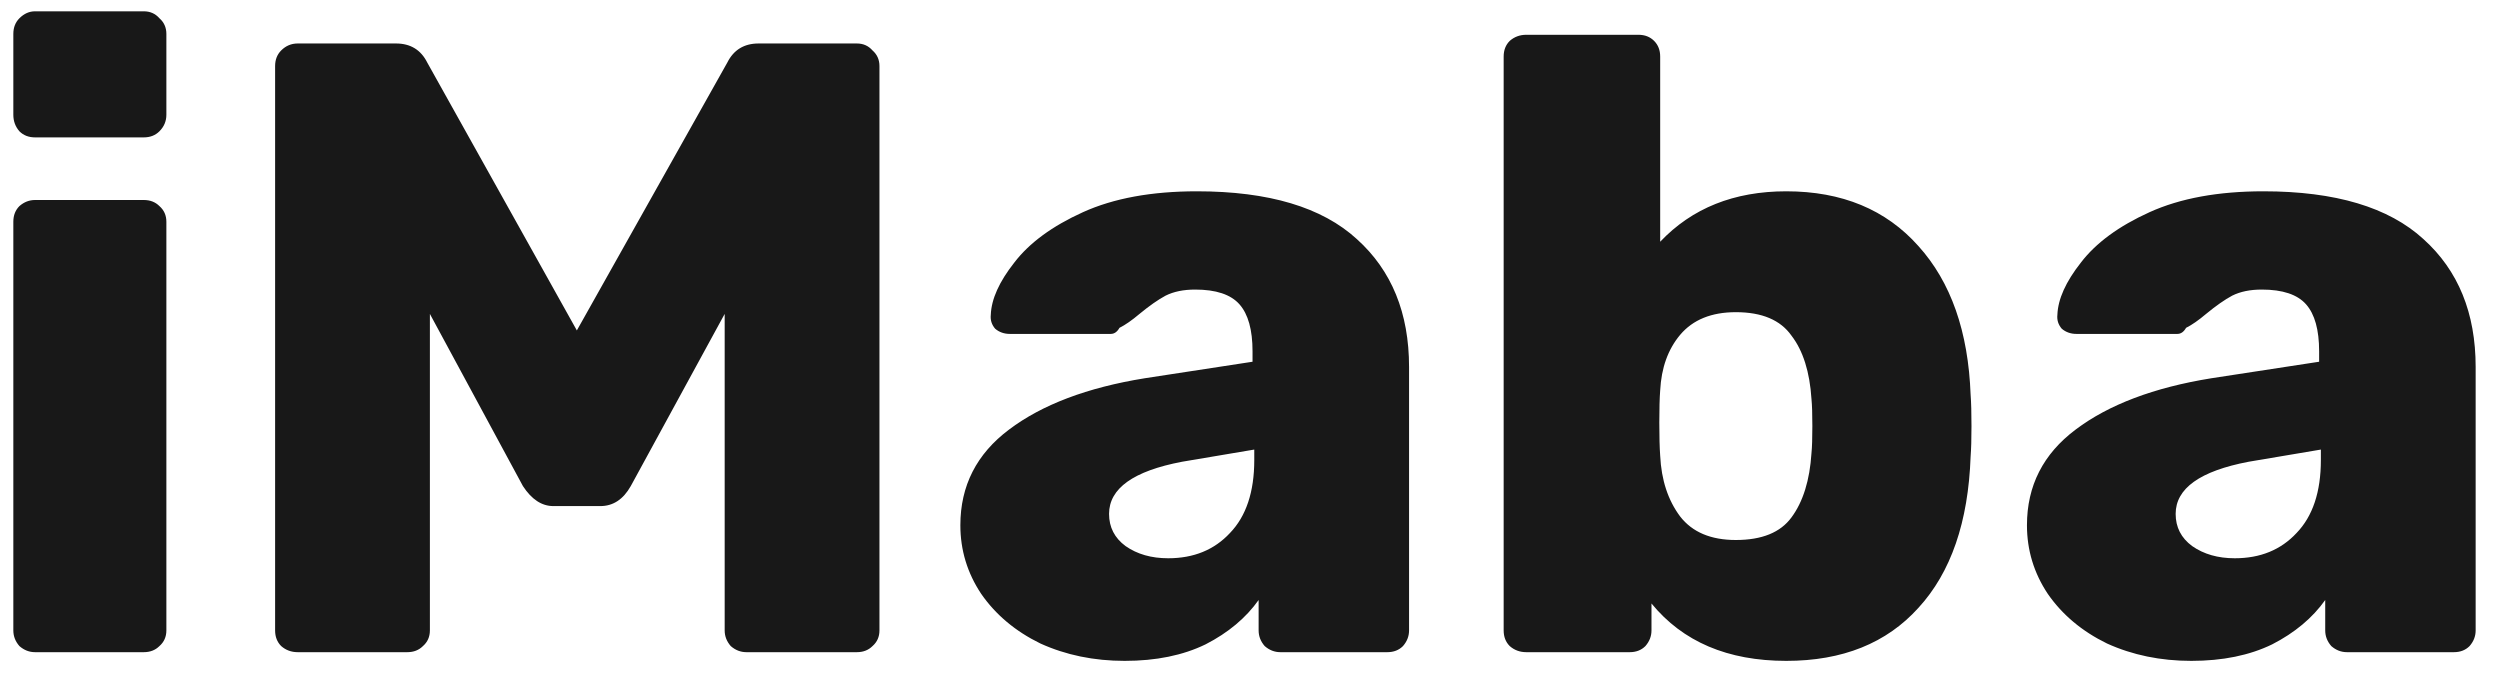 <svg width="69" height="19" viewBox="0 0 69 19" fill="none" xmlns="http://www.w3.org/2000/svg">
<path d="M0.968 3.792C0.792 3.792 0.648 3.736 0.536 3.624C0.424 3.496 0.368 3.344 0.368 3.168V0.936C0.368 0.76 0.424 0.616 0.536 0.504C0.664 0.376 0.808 0.312 0.968 0.312H3.968C4.144 0.312 4.288 0.376 4.4 0.504C4.528 0.616 4.592 0.76 4.592 0.936V3.168C4.592 3.344 4.528 3.496 4.4 3.624C4.288 3.736 4.144 3.792 3.968 3.792H0.968ZM0.968 18C0.808 18 0.664 17.944 0.536 17.832C0.424 17.704 0.368 17.56 0.368 17.4V6.12C0.368 5.944 0.424 5.8 0.536 5.688C0.664 5.576 0.808 5.52 0.968 5.52H3.968C4.144 5.52 4.288 5.576 4.4 5.688C4.528 5.8 4.592 5.944 4.592 6.12V17.4C4.592 17.576 4.528 17.72 4.4 17.832C4.288 17.944 4.144 18 3.968 18H0.968ZM8.217 18C8.041 18 7.889 17.944 7.761 17.832C7.649 17.72 7.593 17.576 7.593 17.4V1.824C7.593 1.648 7.649 1.504 7.761 1.392C7.889 1.264 8.041 1.2 8.217 1.2H10.929C11.329 1.2 11.617 1.376 11.793 1.728L15.921 9.12L20.073 1.728C20.249 1.376 20.537 1.2 20.937 1.2H23.649C23.825 1.2 23.969 1.264 24.081 1.392C24.209 1.504 24.273 1.648 24.273 1.824V17.4C24.273 17.576 24.209 17.72 24.081 17.832C23.969 17.944 23.825 18 23.649 18H20.601C20.441 18 20.297 17.944 20.169 17.832C20.057 17.704 20.001 17.56 20.001 17.4V8.664L17.409 13.416C17.201 13.784 16.921 13.968 16.569 13.968H15.273C14.953 13.968 14.673 13.784 14.433 13.416L11.865 8.664V17.4C11.865 17.576 11.801 17.72 11.673 17.832C11.561 17.944 11.417 18 11.241 18H8.217ZM31.042 18.24C30.194 18.24 29.418 18.08 28.714 17.76C28.026 17.424 27.482 16.968 27.082 16.392C26.698 15.816 26.506 15.184 26.506 14.496C26.506 13.408 26.954 12.528 27.85 11.856C28.762 11.168 30.01 10.696 31.594 10.44L34.57 9.984V9.696C34.57 9.104 34.45 8.672 34.21 8.4C33.97 8.128 33.562 7.992 32.986 7.992C32.666 7.992 32.394 8.048 32.17 8.16C31.962 8.272 31.722 8.44 31.45 8.664C31.242 8.84 31.058 8.968 30.898 9.048C30.834 9.16 30.754 9.216 30.658 9.216H27.874C27.714 9.216 27.578 9.168 27.466 9.072C27.37 8.96 27.33 8.832 27.346 8.688C27.362 8.256 27.578 7.776 27.994 7.248C28.41 6.704 29.042 6.24 29.89 5.856C30.738 5.472 31.786 5.28 33.034 5.28C35.018 5.28 36.49 5.72 37.45 6.6C38.41 7.464 38.89 8.64 38.89 10.128V17.4C38.89 17.56 38.834 17.704 38.722 17.832C38.61 17.944 38.466 18 38.29 18H35.338C35.178 18 35.034 17.944 34.906 17.832C34.794 17.704 34.738 17.56 34.738 17.4V16.56C34.386 17.056 33.898 17.464 33.274 17.784C32.65 18.088 31.906 18.24 31.042 18.24ZM32.242 15.408C32.946 15.408 33.514 15.176 33.946 14.712C34.394 14.248 34.618 13.576 34.618 12.696V12.408L32.626 12.744C31.282 13 30.61 13.48 30.61 14.184C30.61 14.552 30.762 14.848 31.066 15.072C31.386 15.296 31.778 15.408 32.242 15.408ZM49.301 18.24C47.685 18.24 46.445 17.712 45.581 16.656V17.4C45.581 17.56 45.525 17.704 45.413 17.832C45.301 17.944 45.157 18 44.981 18H42.125C41.949 18 41.797 17.944 41.669 17.832C41.557 17.72 41.501 17.576 41.501 17.4V1.56C41.501 1.384 41.557 1.24 41.669 1.128C41.797 1.016 41.949 0.96 42.125 0.96H45.221C45.397 0.96 45.541 1.016 45.653 1.128C45.765 1.24 45.821 1.384 45.821 1.56V6.672C46.701 5.744 47.861 5.28 49.301 5.28C50.837 5.28 52.053 5.784 52.949 6.792C53.845 7.784 54.325 9.152 54.389 10.896C54.405 11.104 54.413 11.392 54.413 11.76C54.413 12.112 54.405 12.392 54.389 12.6C54.325 14.408 53.845 15.8 52.949 16.776C52.069 17.752 50.853 18.24 49.301 18.24ZM47.909 14.904C48.629 14.904 49.141 14.696 49.445 14.28C49.765 13.848 49.949 13.256 49.997 12.504C50.013 12.344 50.021 12.096 50.021 11.76C50.021 11.424 50.013 11.176 49.997 11.016C49.949 10.264 49.765 9.68 49.445 9.264C49.141 8.832 48.629 8.616 47.909 8.616C47.237 8.616 46.725 8.824 46.373 9.24C46.037 9.64 45.853 10.152 45.821 10.776C45.805 10.984 45.797 11.28 45.797 11.664C45.797 12.048 45.805 12.352 45.821 12.576C45.853 13.248 46.037 13.808 46.373 14.256C46.709 14.688 47.221 14.904 47.909 14.904ZM60.48 18.24C59.632 18.24 58.856 18.08 58.152 17.76C57.464 17.424 56.92 16.968 56.52 16.392C56.136 15.816 55.944 15.184 55.944 14.496C55.944 13.408 56.392 12.528 57.288 11.856C58.2 11.168 59.448 10.696 61.032 10.44L64.008 9.984V9.696C64.008 9.104 63.888 8.672 63.648 8.4C63.408 8.128 63 7.992 62.424 7.992C62.104 7.992 61.832 8.048 61.608 8.16C61.4 8.272 61.16 8.44 60.888 8.664C60.68 8.84 60.496 8.968 60.336 9.048C60.272 9.16 60.192 9.216 60.096 9.216H57.312C57.152 9.216 57.016 9.168 56.904 9.072C56.808 8.96 56.768 8.832 56.784 8.688C56.8 8.256 57.016 7.776 57.432 7.248C57.848 6.704 58.48 6.24 59.328 5.856C60.176 5.472 61.224 5.28 62.472 5.28C64.456 5.28 65.928 5.72 66.888 6.6C67.848 7.464 68.328 8.64 68.328 10.128V17.4C68.328 17.56 68.272 17.704 68.16 17.832C68.048 17.944 67.904 18 67.728 18H64.776C64.616 18 64.472 17.944 64.344 17.832C64.232 17.704 64.176 17.56 64.176 17.4V16.56C63.824 17.056 63.336 17.464 62.712 17.784C62.088 18.088 61.344 18.24 60.48 18.24ZM61.68 15.408C62.384 15.408 62.952 15.176 63.384 14.712C63.832 14.248 64.056 13.576 64.056 12.696V12.408L62.064 12.744C60.72 13 60.048 13.48 60.048 14.184C60.048 14.552 60.2 14.848 60.504 15.072C60.824 15.296 61.216 15.408 61.68 15.408Z" fill="#181818"/>
</svg>
